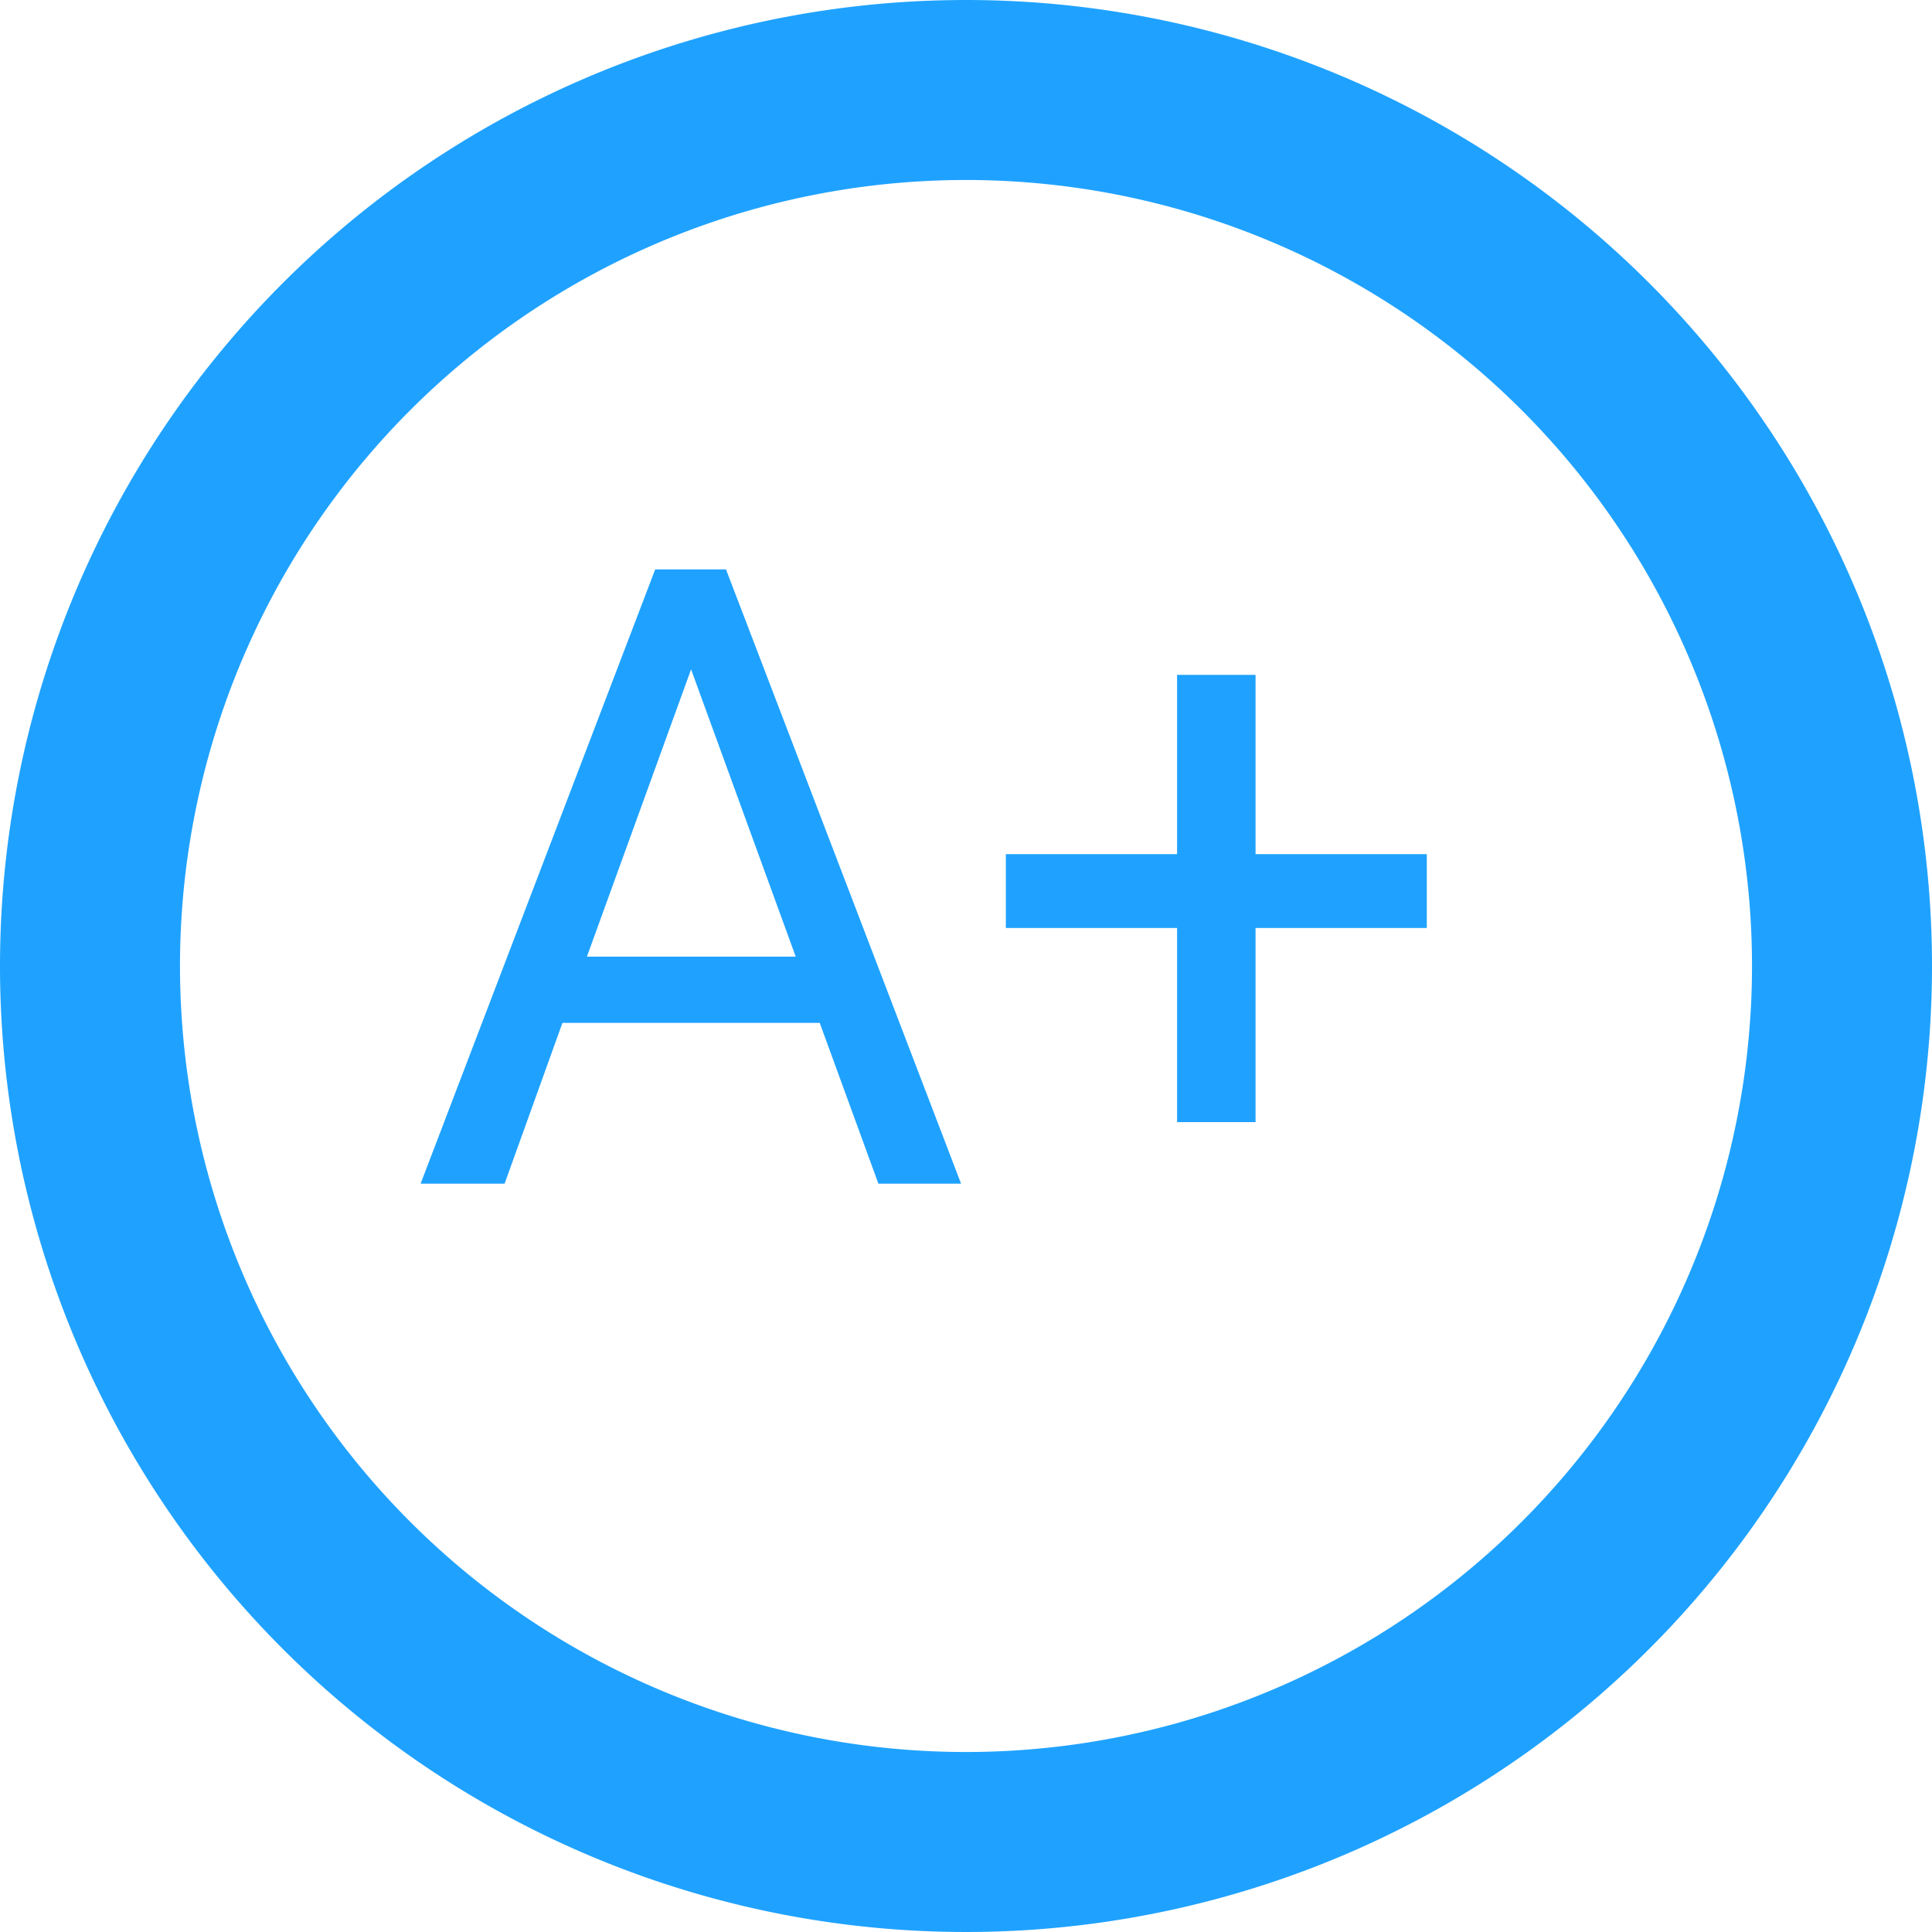 <svg xmlns="http://www.w3.org/2000/svg" width="161" height="161" viewBox="0 0 161 161"><defs><style>.a{fill:#1fa2ff;}</style></defs><title>A+</title><path class="a" d="M172.31,198.24H150.87l-4.82,13.4h-7l19.55-51.19h5.9l19.59,51.19H177.2Zm-19.4-5.52h17.4l-8.72-23.94Z" transform="translate(-104 -113)"/><path class="a" d="M208.63,184.18H222.9v6.15H208.63v16.18h-6.54V190.33H187.82v-6.15h14.27V169.24h6.54Z" transform="translate(-104 -113)"/><path class="a" d="M184.5,113A80.5,80.5,0,1,0,265,193.5,80.5,80.5,0,0,0,184.5,113Zm0,146A65.5,65.5,0,1,1,250,193.5,65.51,65.51,0,0,1,184.5,259Z" transform="translate(-104 -113)"/></svg>